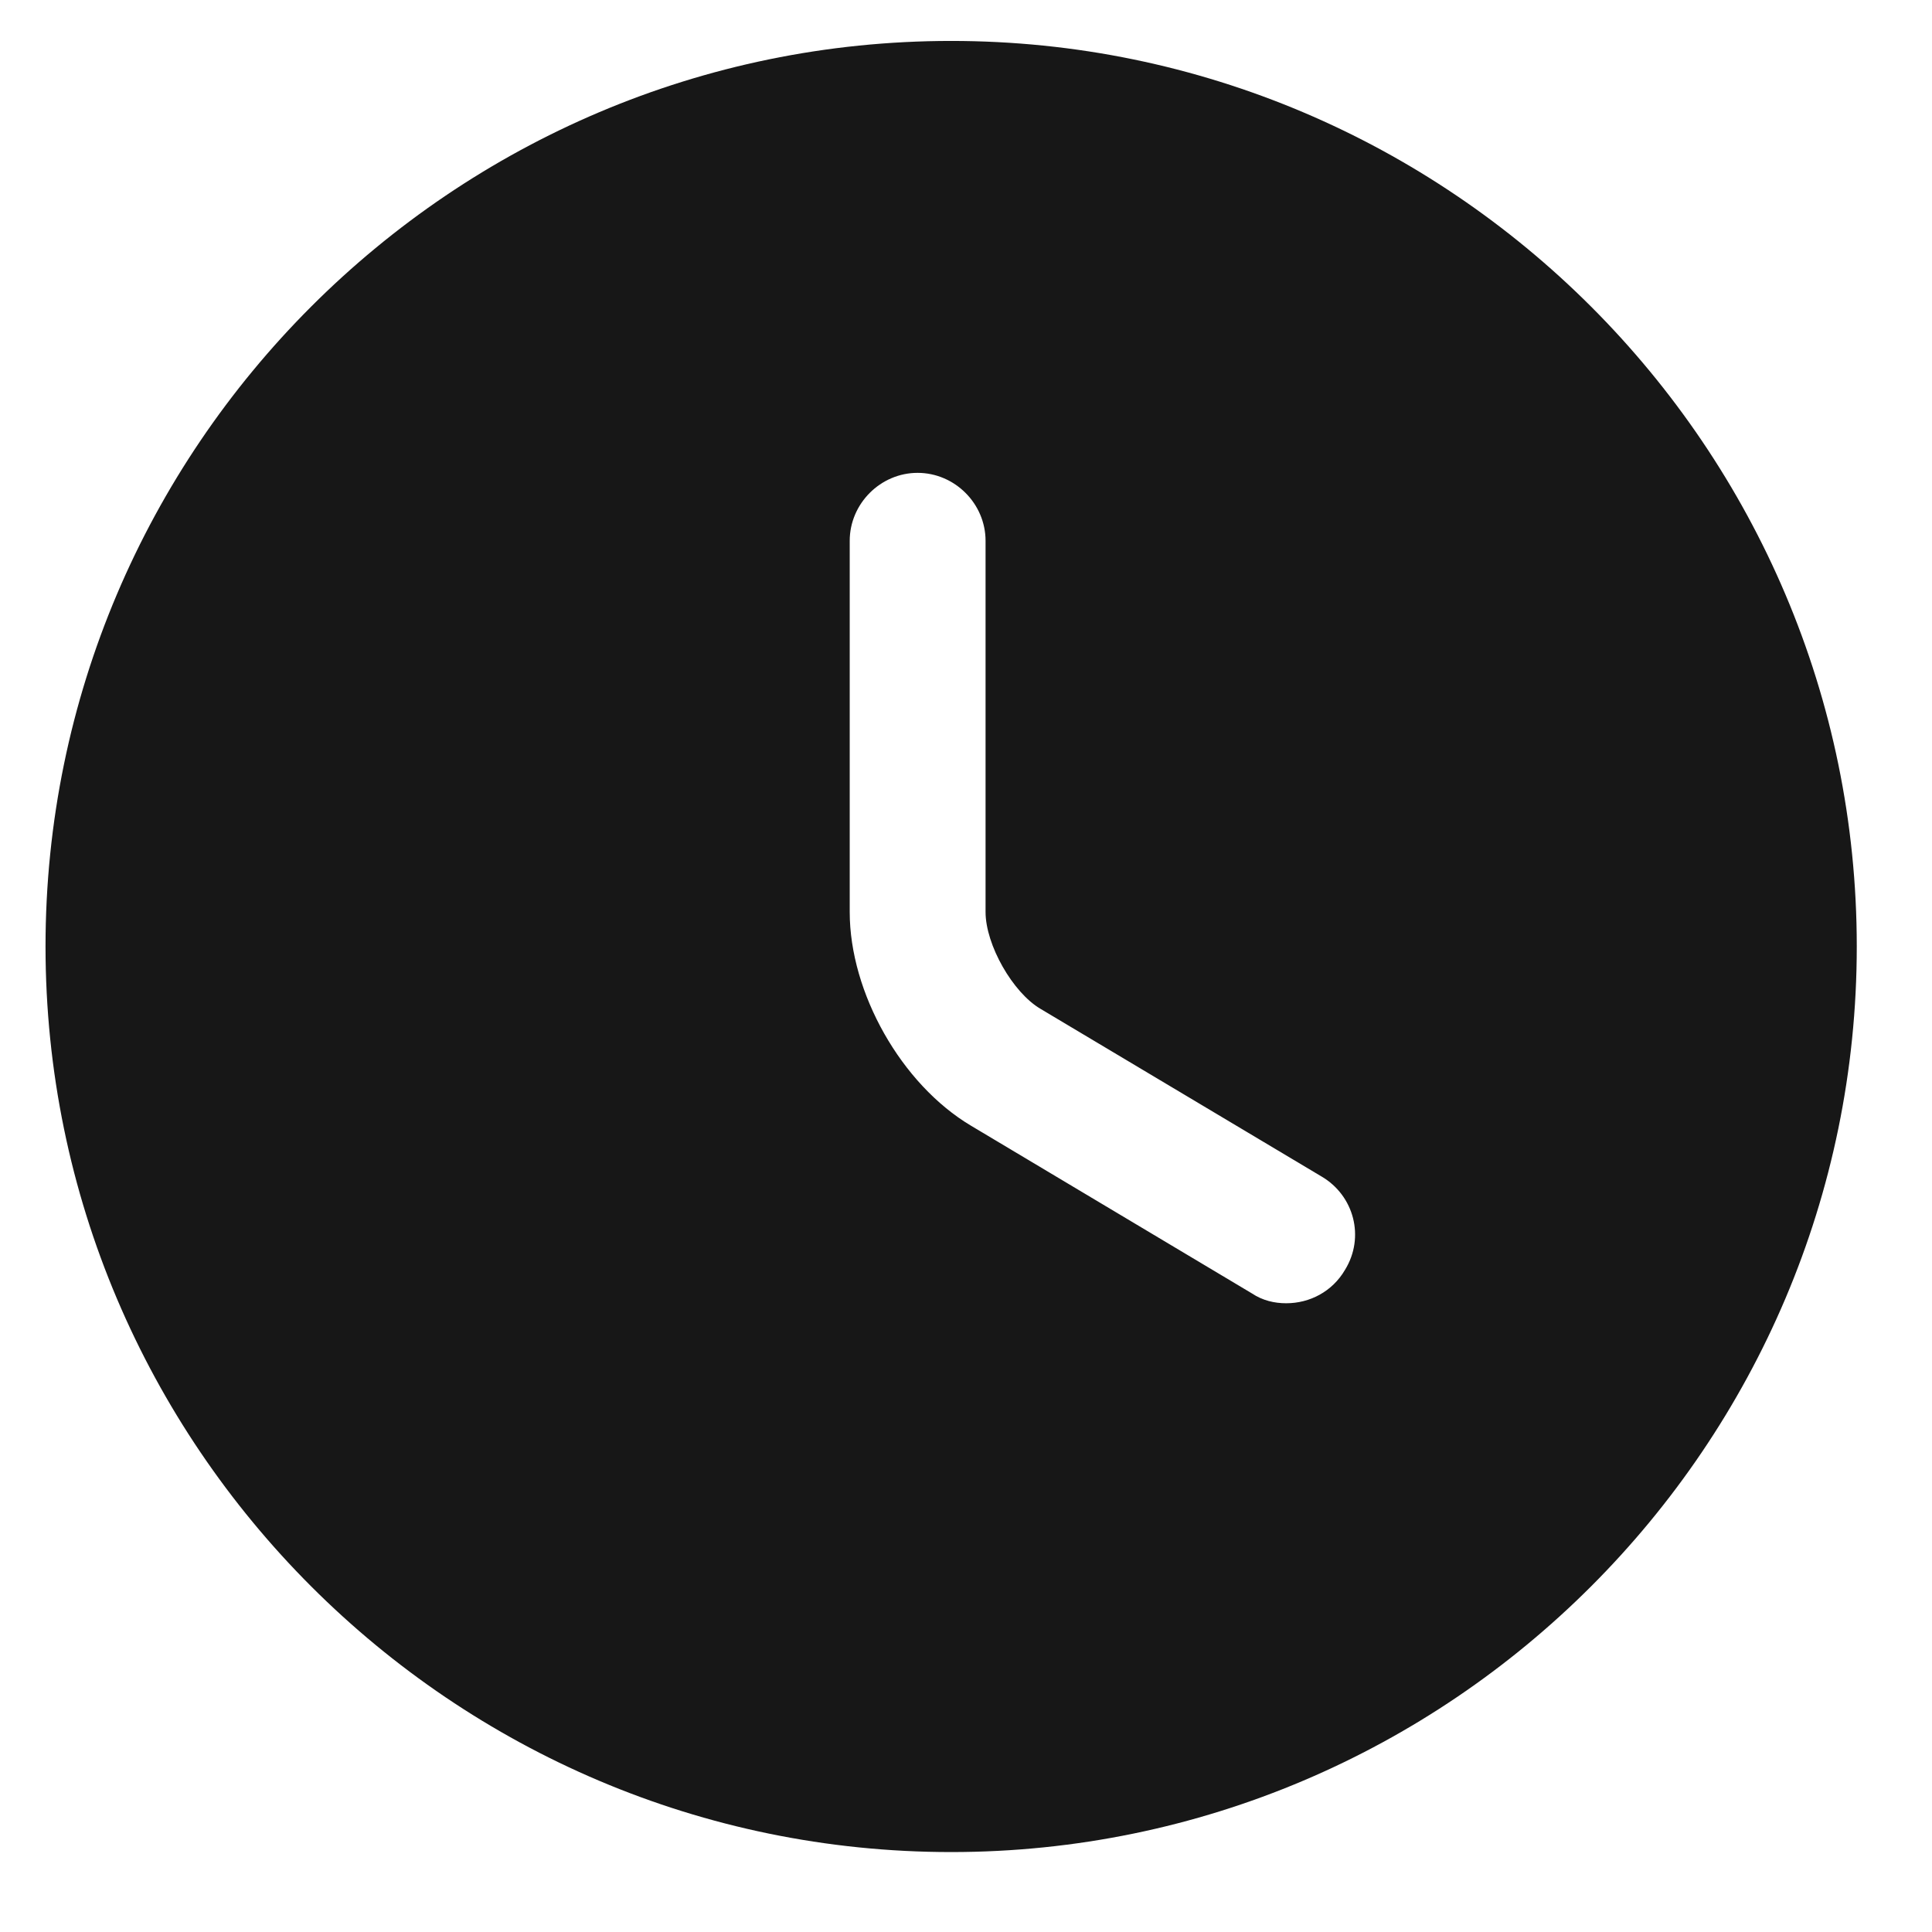 <svg width="16" height="16" viewBox="0 0 16 16" fill="none" xmlns="http://www.w3.org/2000/svg">
<path d="M7.877 0.339C3.744 0.339 0.377 3.706 0.377 7.838C0.377 11.971 3.744 15.338 7.877 15.338C12.009 15.338 15.377 11.971 15.377 7.838C15.377 3.706 12.009 0.339 7.877 0.339ZM11.139 10.516C11.034 10.696 10.847 10.793 10.652 10.793C10.555 10.793 10.457 10.771 10.367 10.711L8.042 9.323C7.464 8.979 7.037 8.221 7.037 7.553V4.479C7.037 4.171 7.292 3.916 7.599 3.916C7.907 3.916 8.162 4.171 8.162 4.479V7.553C8.162 7.824 8.387 8.221 8.619 8.356L10.944 9.743C11.214 9.901 11.305 10.246 11.139 10.516Z" fill="#171717"/>
</svg>

